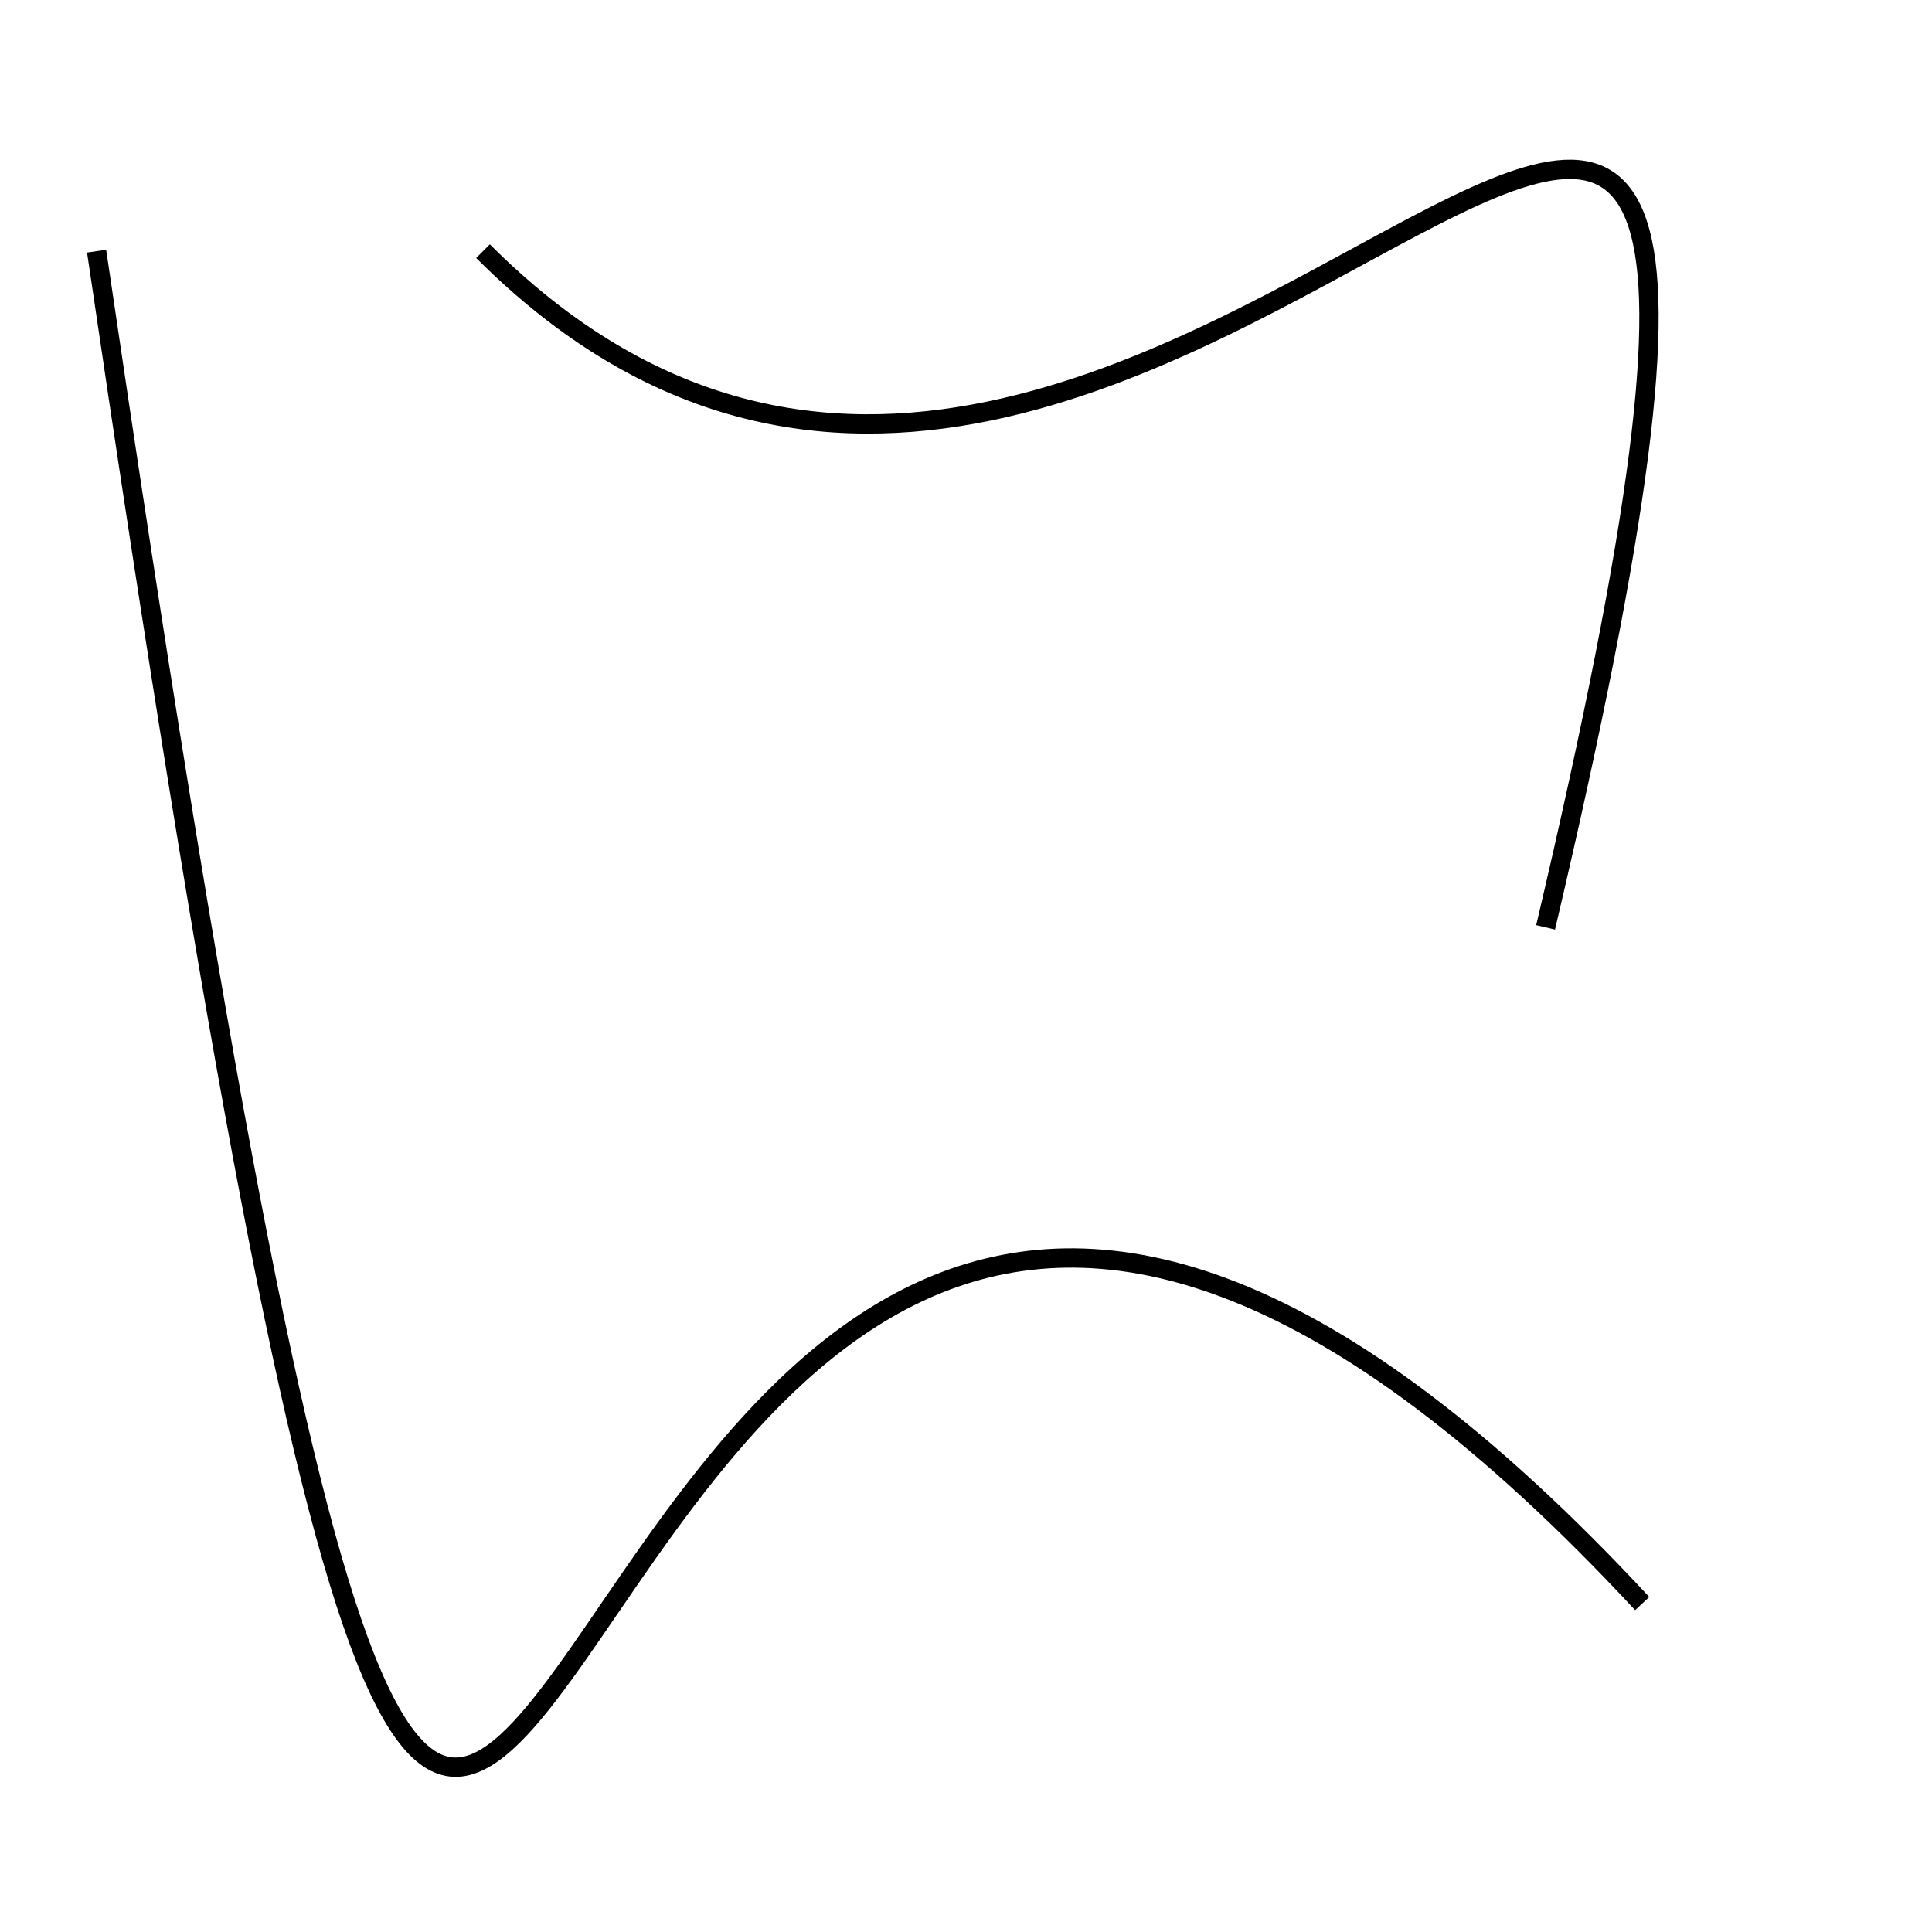 <svg xmlns="http://www.w3.org/2000/svg" viewBox="0 0 100 100" width="50" height="50">
    <g fill="none" stroke="currentColor">
        <path d="m 5 13 c 25 170 15 0 80 70 m -60 -70 c 35 35 75 -50 55 35"/>
    </g>
</svg>
